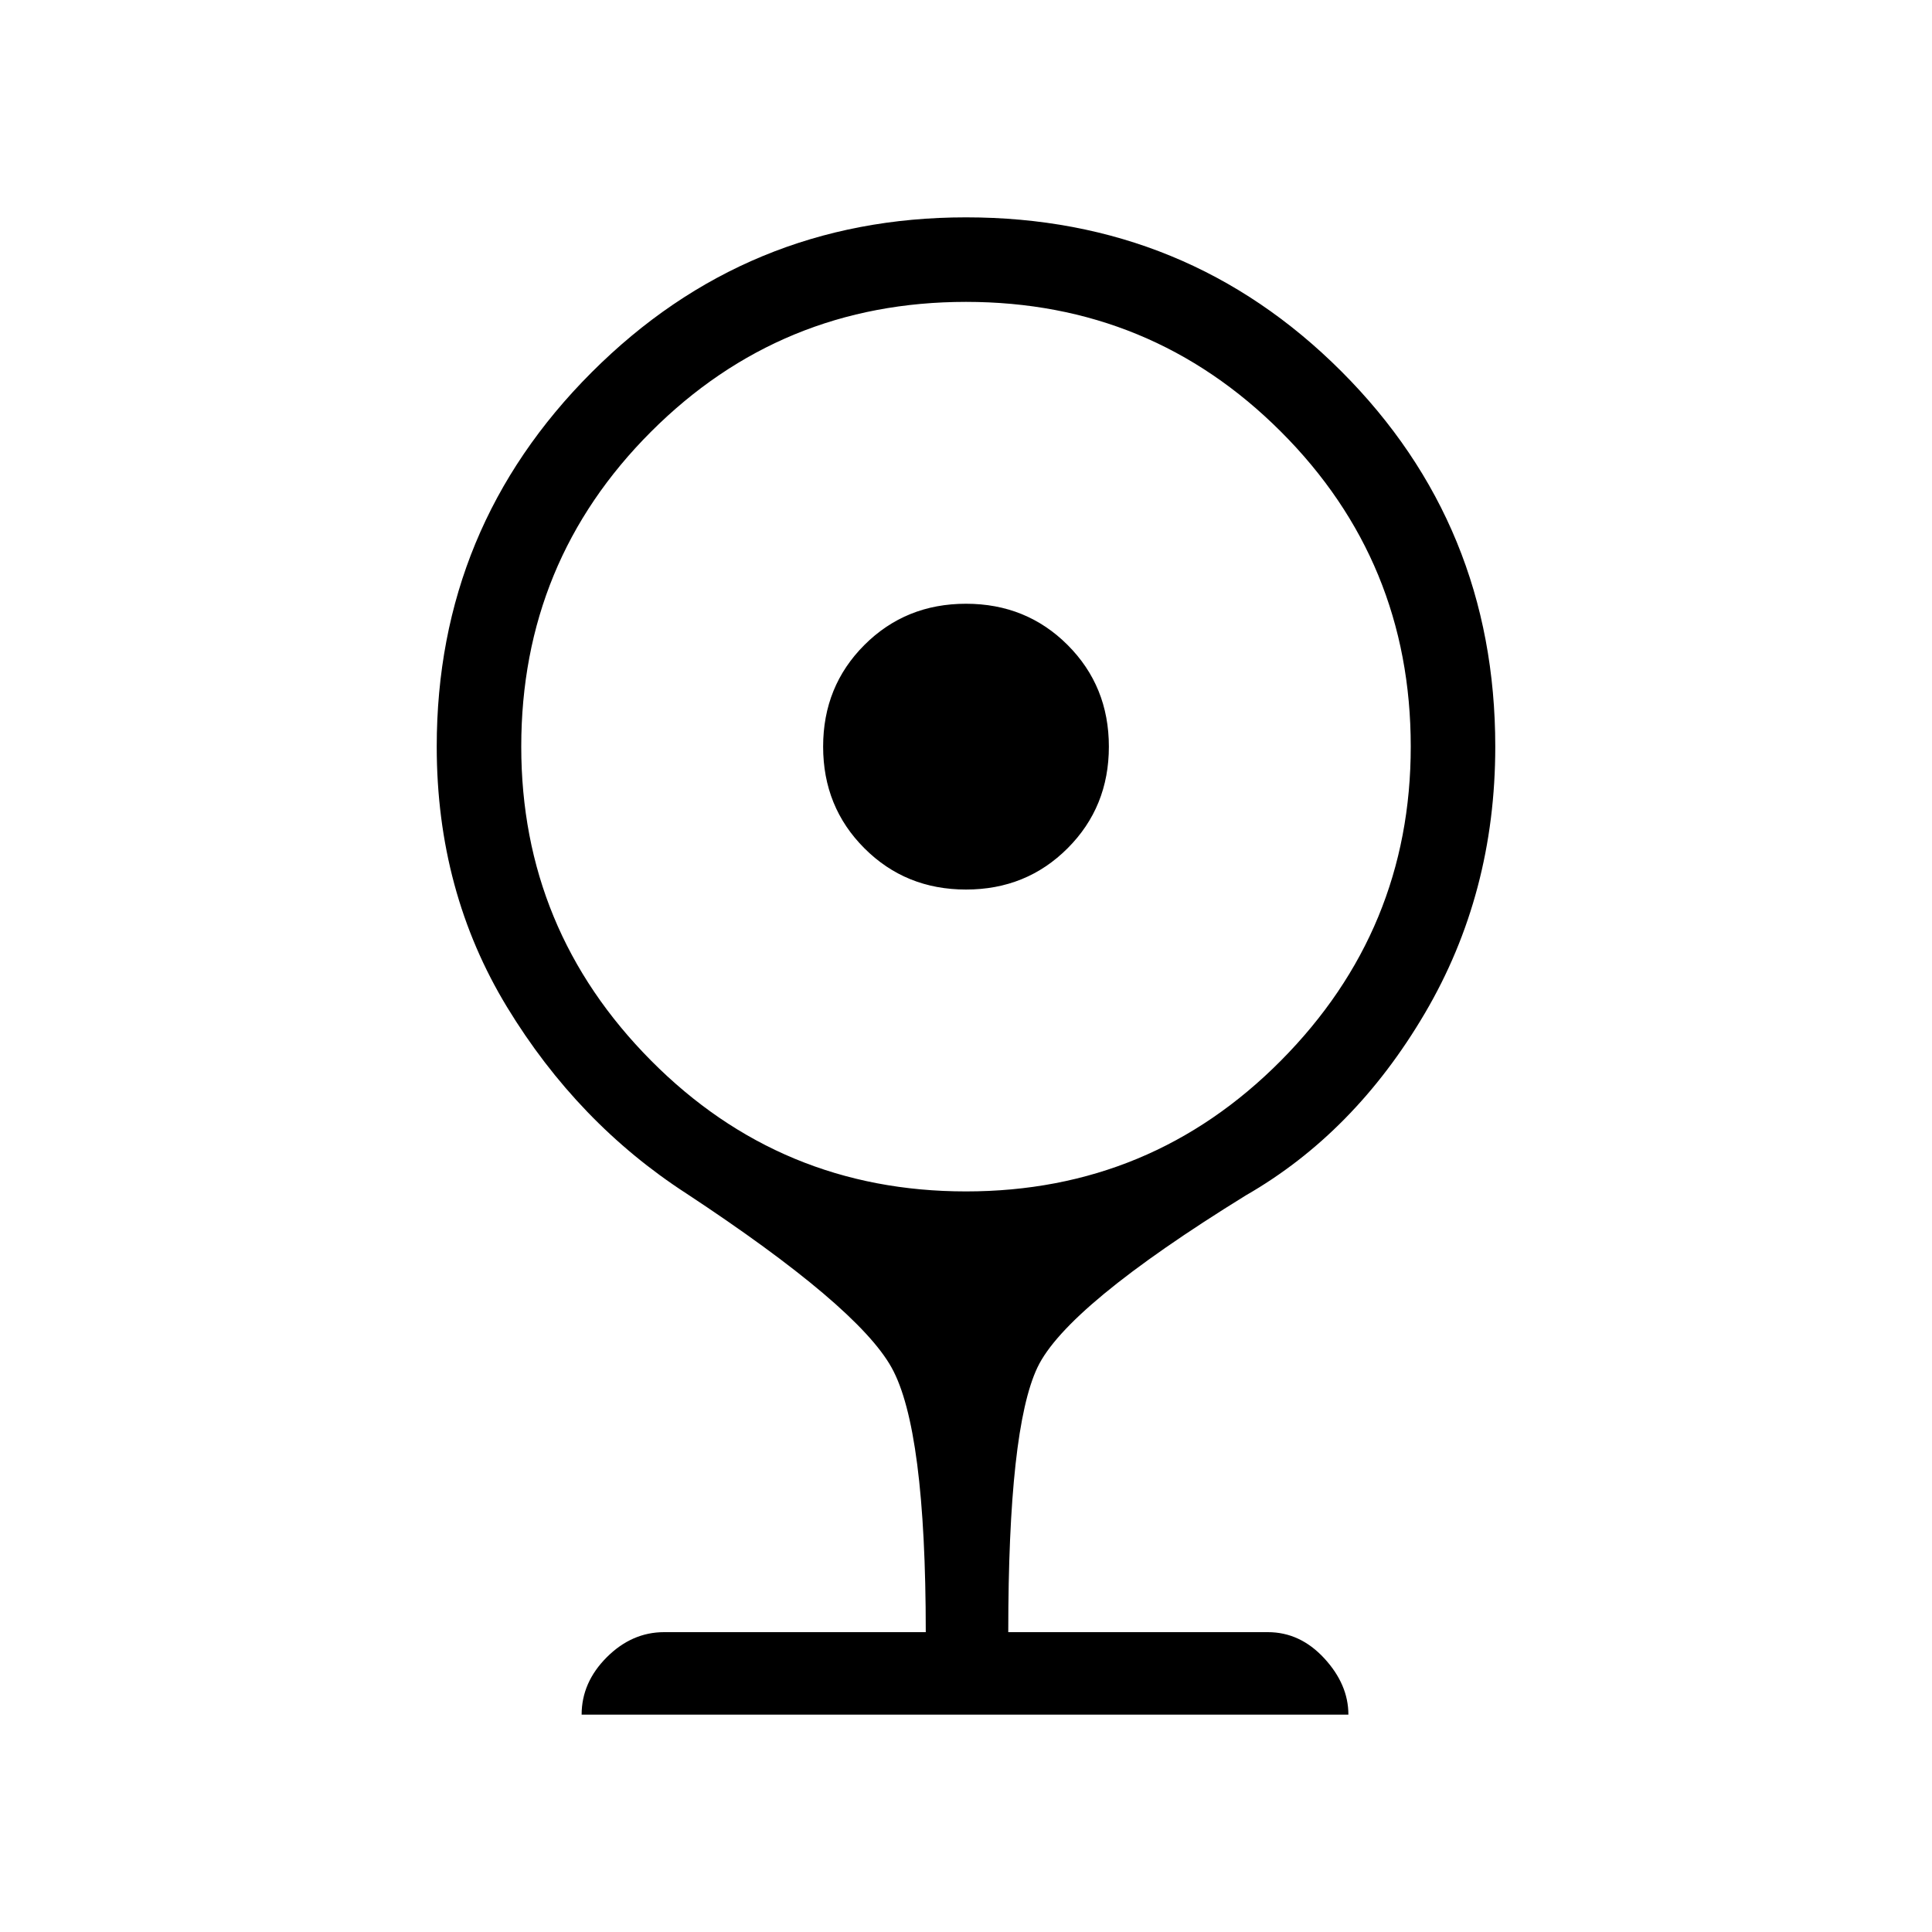 <svg xmlns="http://www.w3.org/2000/svg" height="40" width="40"><path d="M20 18.417q-1.25 0-2.104-.855-.854-.854-.854-2.104t.854-2.104Q18.75 12.5 20 12.5t2.104.854q.854.854.854 2.104t-.854 2.104q-.854.855-2.104.855ZM12.042 35.5q0-.667.52-1.188.521-.52 1.188-.52h5.417q0-4.209-.709-5.48-.708-1.27-4.25-3.604-2.25-1.458-3.708-3.854-1.458-2.396-1.458-5.396 0-4.541 3.208-7.75Q15.458 4.5 20 4.5q4.583 0 7.771 3.188 3.187 3.187 3.187 7.77 0 3.042-1.458 5.521t-3.708 3.771q-3.709 2.292-4.313 3.562-.604 1.271-.604 5.48h5.375q.667 0 1.167.541.5.542.5 1.167ZM20 24.667q3.833 0 6.521-2.709 2.687-2.708 2.687-6.5 0-3.833-2.687-6.52Q23.833 6.25 20 6.25q-3.833 0-6.521 2.688-2.687 2.687-2.687 6.52 0 3.792 2.687 6.5 2.688 2.709 6.521 2.709Z"/></svg>